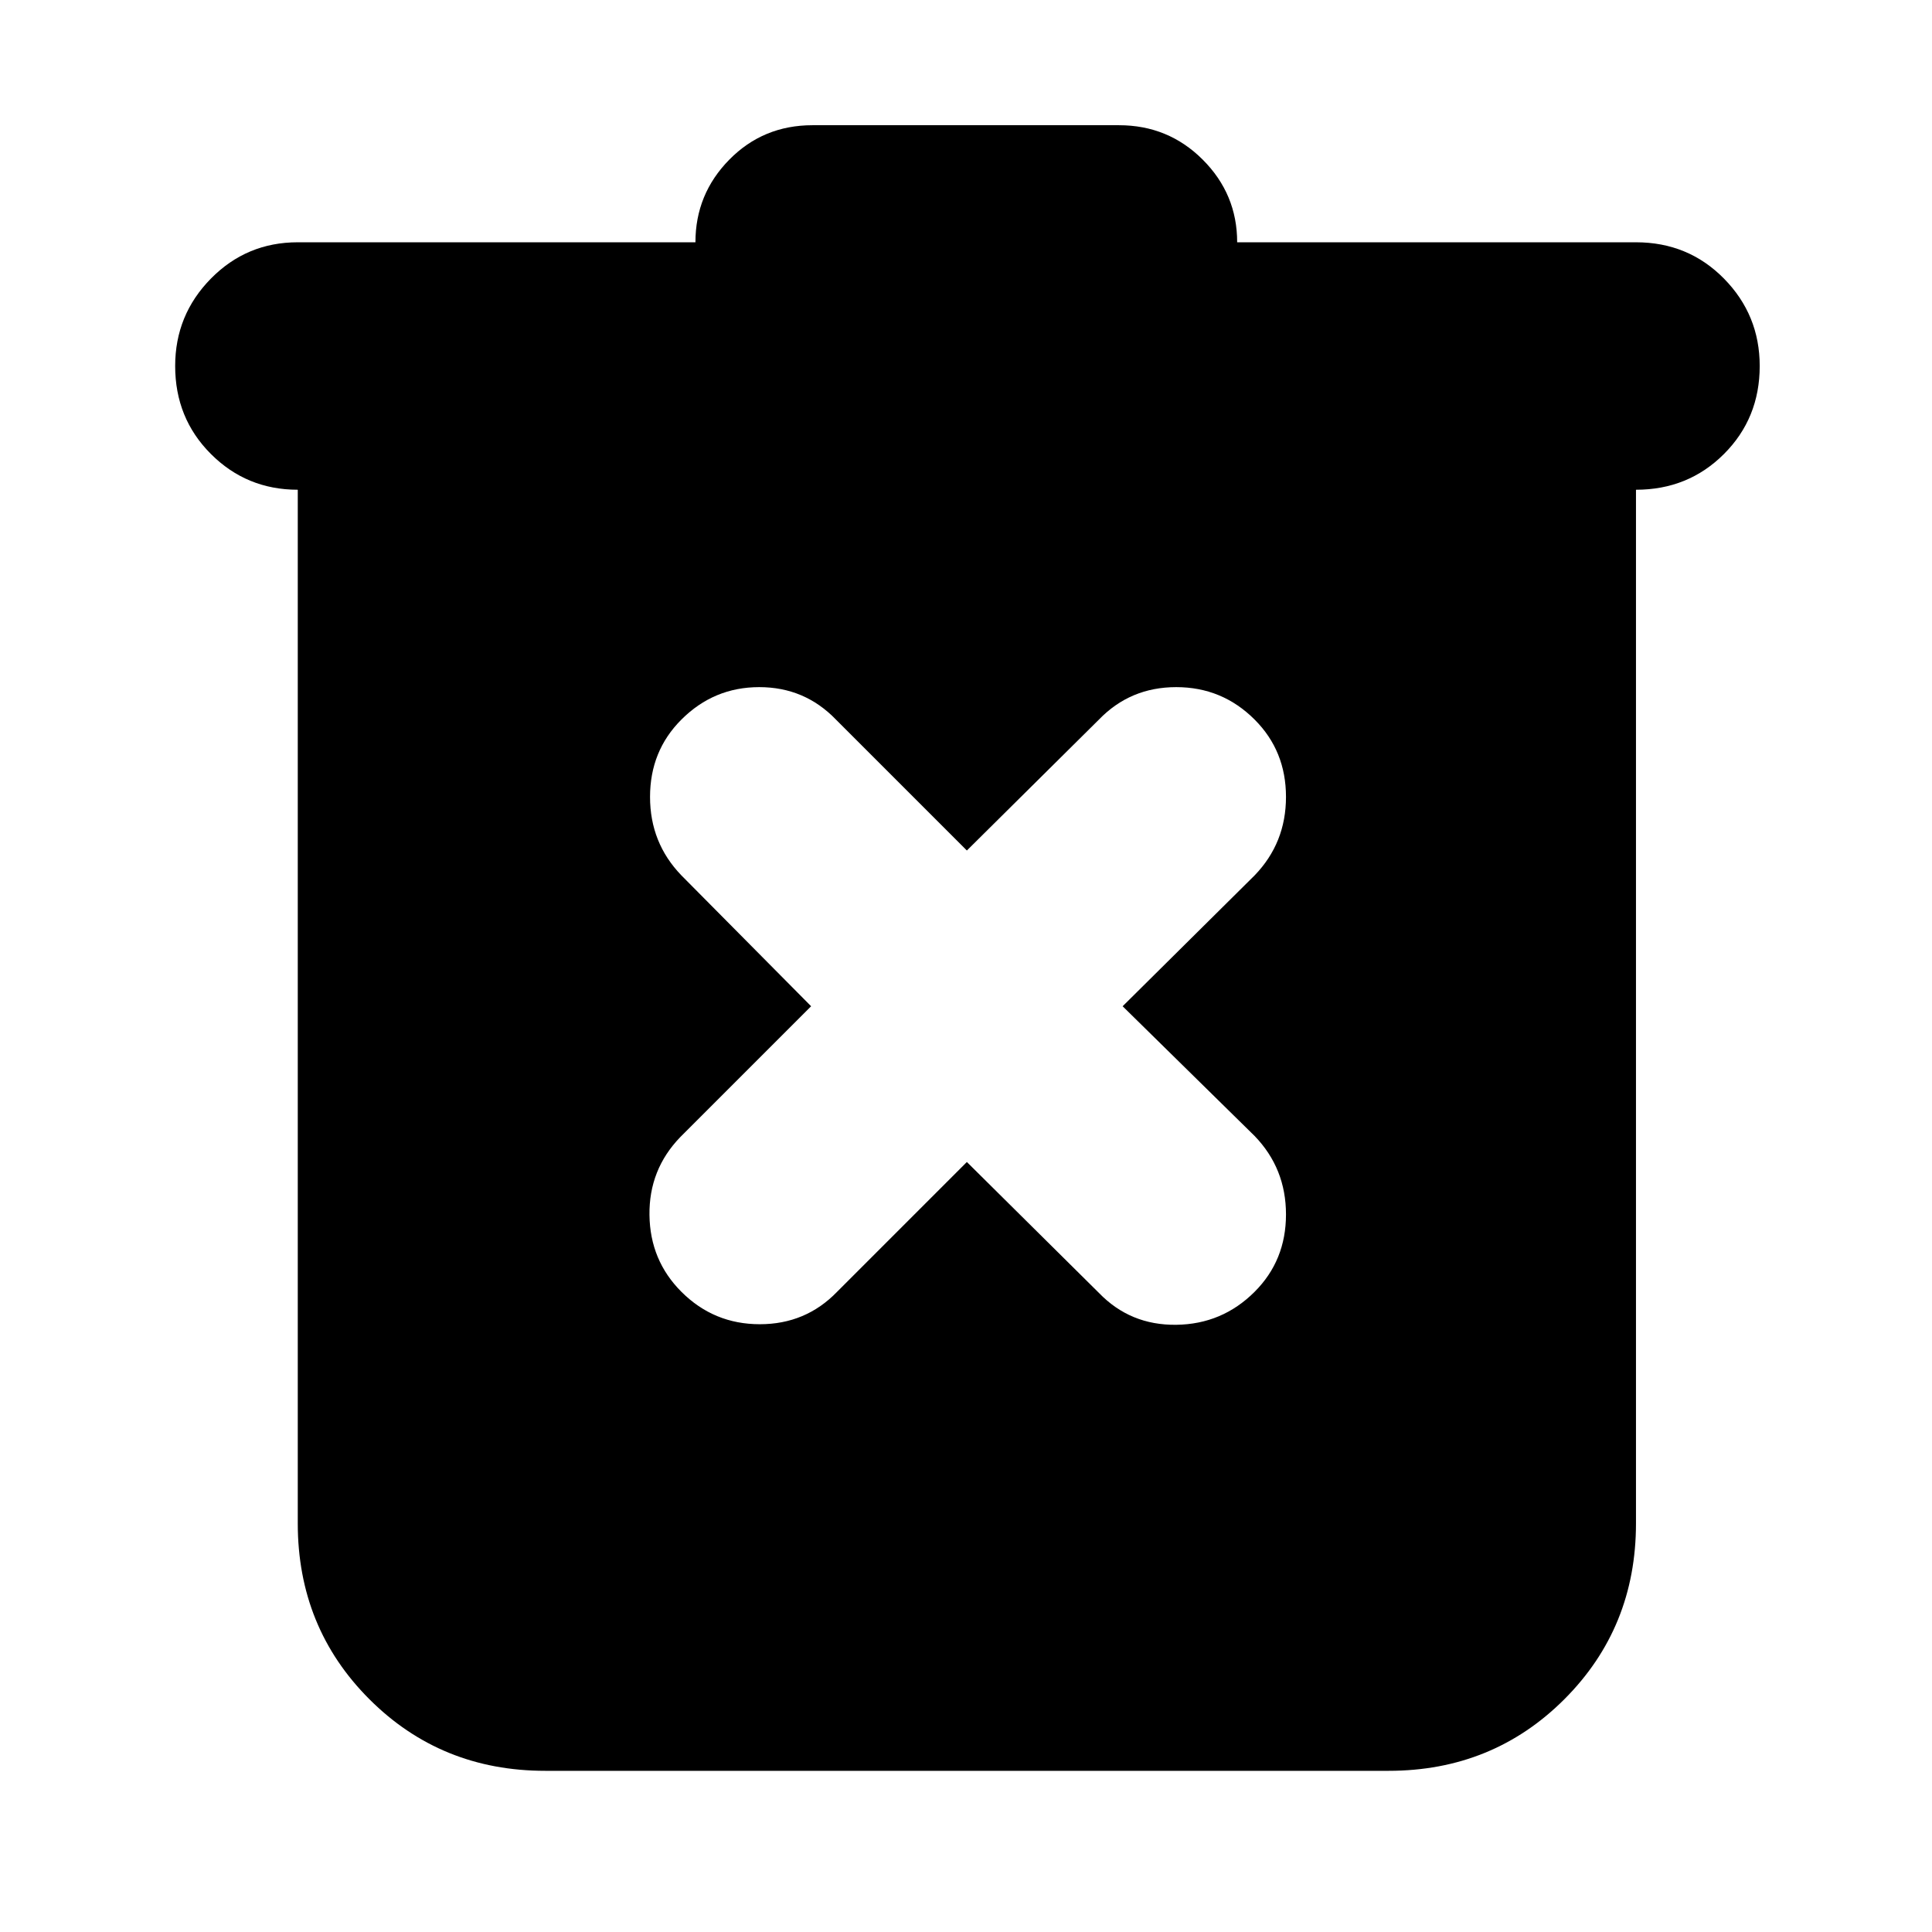 <svg xmlns="http://www.w3.org/2000/svg" height="24" viewBox="0 -960 960 960" width="24"><path d="M270.91-80.09q-51.78 0-87.37-35.58-35.58-35.59-35.58-87.37v-513.61q-25.4 0-43.16-17.76-17.76-17.76-17.76-43.72 0-25.39 17.76-43.44 17.76-18.04 43.16-18.04h197.6q0-23.96 16.83-41.06 16.83-17.11 41.35-17.11H556q24.52 0 41.63 17.11 17.11 17.1 17.11 41.06h198.17q25.96 0 43.72 18.04 17.76 18.05 17.76 43.44 0 25.96-17.76 43.72-17.76 17.76-43.72 17.76v513.61q0 51.78-35.58 87.37-35.59 35.58-87.37 35.58H270.91Zm209.52-302.52 65.61 65.04q15.57 16.14 38.42 15.85 22.84-.28 38.97-16.41Q639-333.7 639-356.54q0-22.85-15.57-38.98L557.83-460l65.6-65.04Q639-541.17 639-564.02q0-22.85-15.57-38.41-16.13-16.14-38.97-16.14-22.85 0-38.42 16.14l-65.61 65.04-65.04-65.04q-15.56-16.14-38.13-16.14-22.56 0-38.69 16.14Q323-586.87 323-564.02q0 22.85 15.57 38.98L403.04-460 338-394.96q-15.57 16.13-15.28 38.7.28 22.56 15.85 38.13Q354.7-302 377.54-302q22.85 0 38.42-16.13l64.47-64.48Z"/></svg>